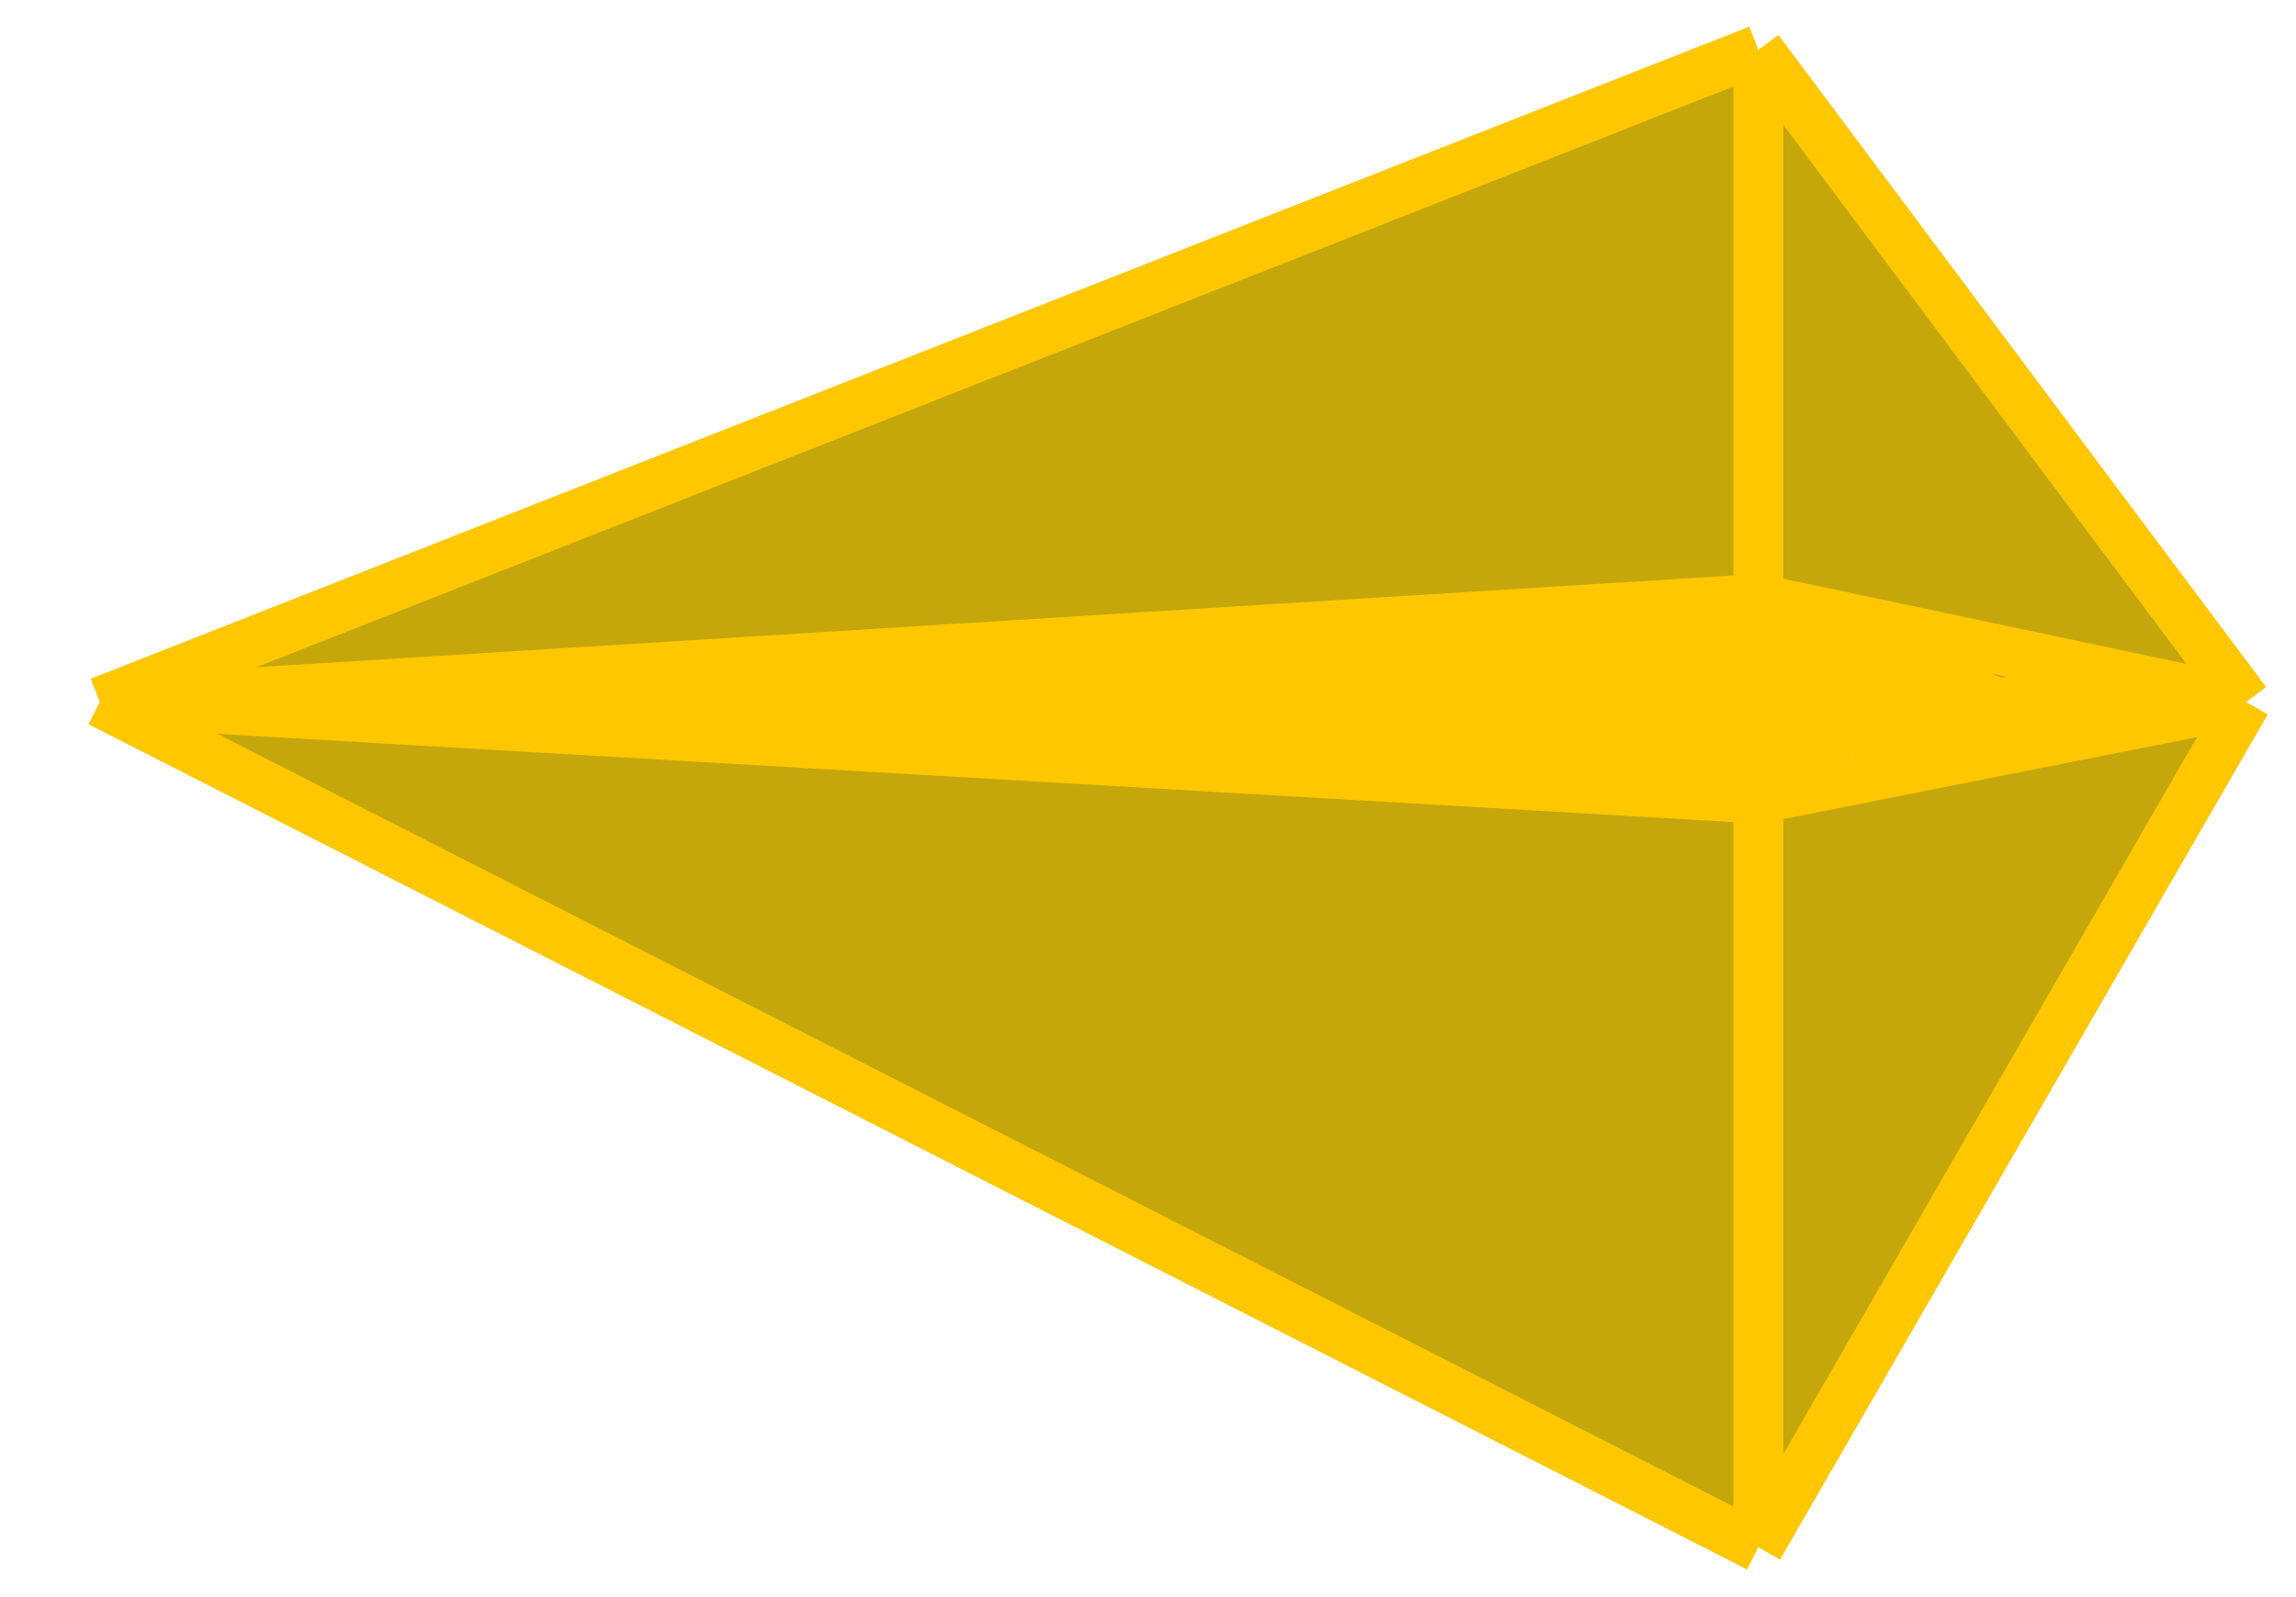 <svg width="46" height="32" viewBox="0 0 46 32" fill="none" xmlns="http://www.w3.org/2000/svg">
<path d="M35.229 31L45 14.065L41.5 14.758L35.5 15.946L35.229 16V31Z" fill="#FFC700"/>
<path d="M35.229 31L45 14.065L41.5 14.758L35.5 15.946L35.229 16V31Z" fill="#C5A70C"/>
<path d="M45 14.065L35.229 1V12L45 14.065Z" fill="#FFC700"/>
<path d="M45 14.065L35.229 1V12L45 14.065Z" fill="#C5A70C"/>
<path d="M35.229 1L2 14.065L25.5 12.604L35.229 12V1Z" fill="#FFC700"/>
<path d="M35.229 1L2 14.065L25.5 12.604L35.229 12V1Z" fill="#C5A70C"/>
<path d="M2 14.065L35.229 31V16L2 14.065Z" fill="#FFC700"/>
<path d="M2 14.065L35.229 31V16L2 14.065Z" fill="#C5A70C"/>
<path d="M45 14.065L35.229 12V13.032V13.548V14.065H40H45Z" fill="#FFC700"/>
<path d="M45 14.065L35.229 12V13.032V13.548V14.065H40H45Z" fill="#C39800"/>
<path d="M35.229 12L25.5 12.604L2 14.065H18.614H35.229V13.548V13.032V12Z" fill="#FFC700"/>
<path d="M35.229 12L25.5 12.604L2 14.065H18.614H35.229V13.548V13.032V12Z" fill="#C39800"/>
<path d="M2 14.065L35.229 16V14.065H18.614H2Z" fill="#FFC700"/>
<path d="M2 14.065L35.229 16V14.065H18.614H2Z" fill="#C39800"/>
<path d="M35.229 16L35.5 15.946L41.5 14.758L45 14.065H40H35.229V16Z" fill="#FFC700"/>
<path d="M35.229 16L35.5 15.946L41.5 14.758L45 14.065H40H35.229V16Z" fill="#C39800"/>
<path d="M2 14.065L35.229 1M2 14.065L35.229 31M2 14.065L35.229 16M2 14.065H18.614M2 14.065L25.5 12.604M35.229 1L45 14.065M35.229 1V12M45 14.065L35.229 31M45 14.065L35.229 12M45 14.065L41.5 14.758M45 14.065H40M35.229 31V16M35.229 16V14.065M35.229 16L35.5 15.946M35.229 12L25.5 12.604M35.229 12V13.032M35.229 14.065H18.614M35.229 14.065H40M35.229 14.065V13.548M18.614 14.065L41.5 14.758M41.5 14.758L35.5 15.946M25.5 12.604L35.229 13.032M35.229 13.032V13.548M35.5 12.5L40 14.065M35.229 13.548L37 13.5L35.5 15.946M36.5 15.5H37L20 14.758L18.161 13.548L35 13.5" stroke="#FFC700"/>
</svg>
